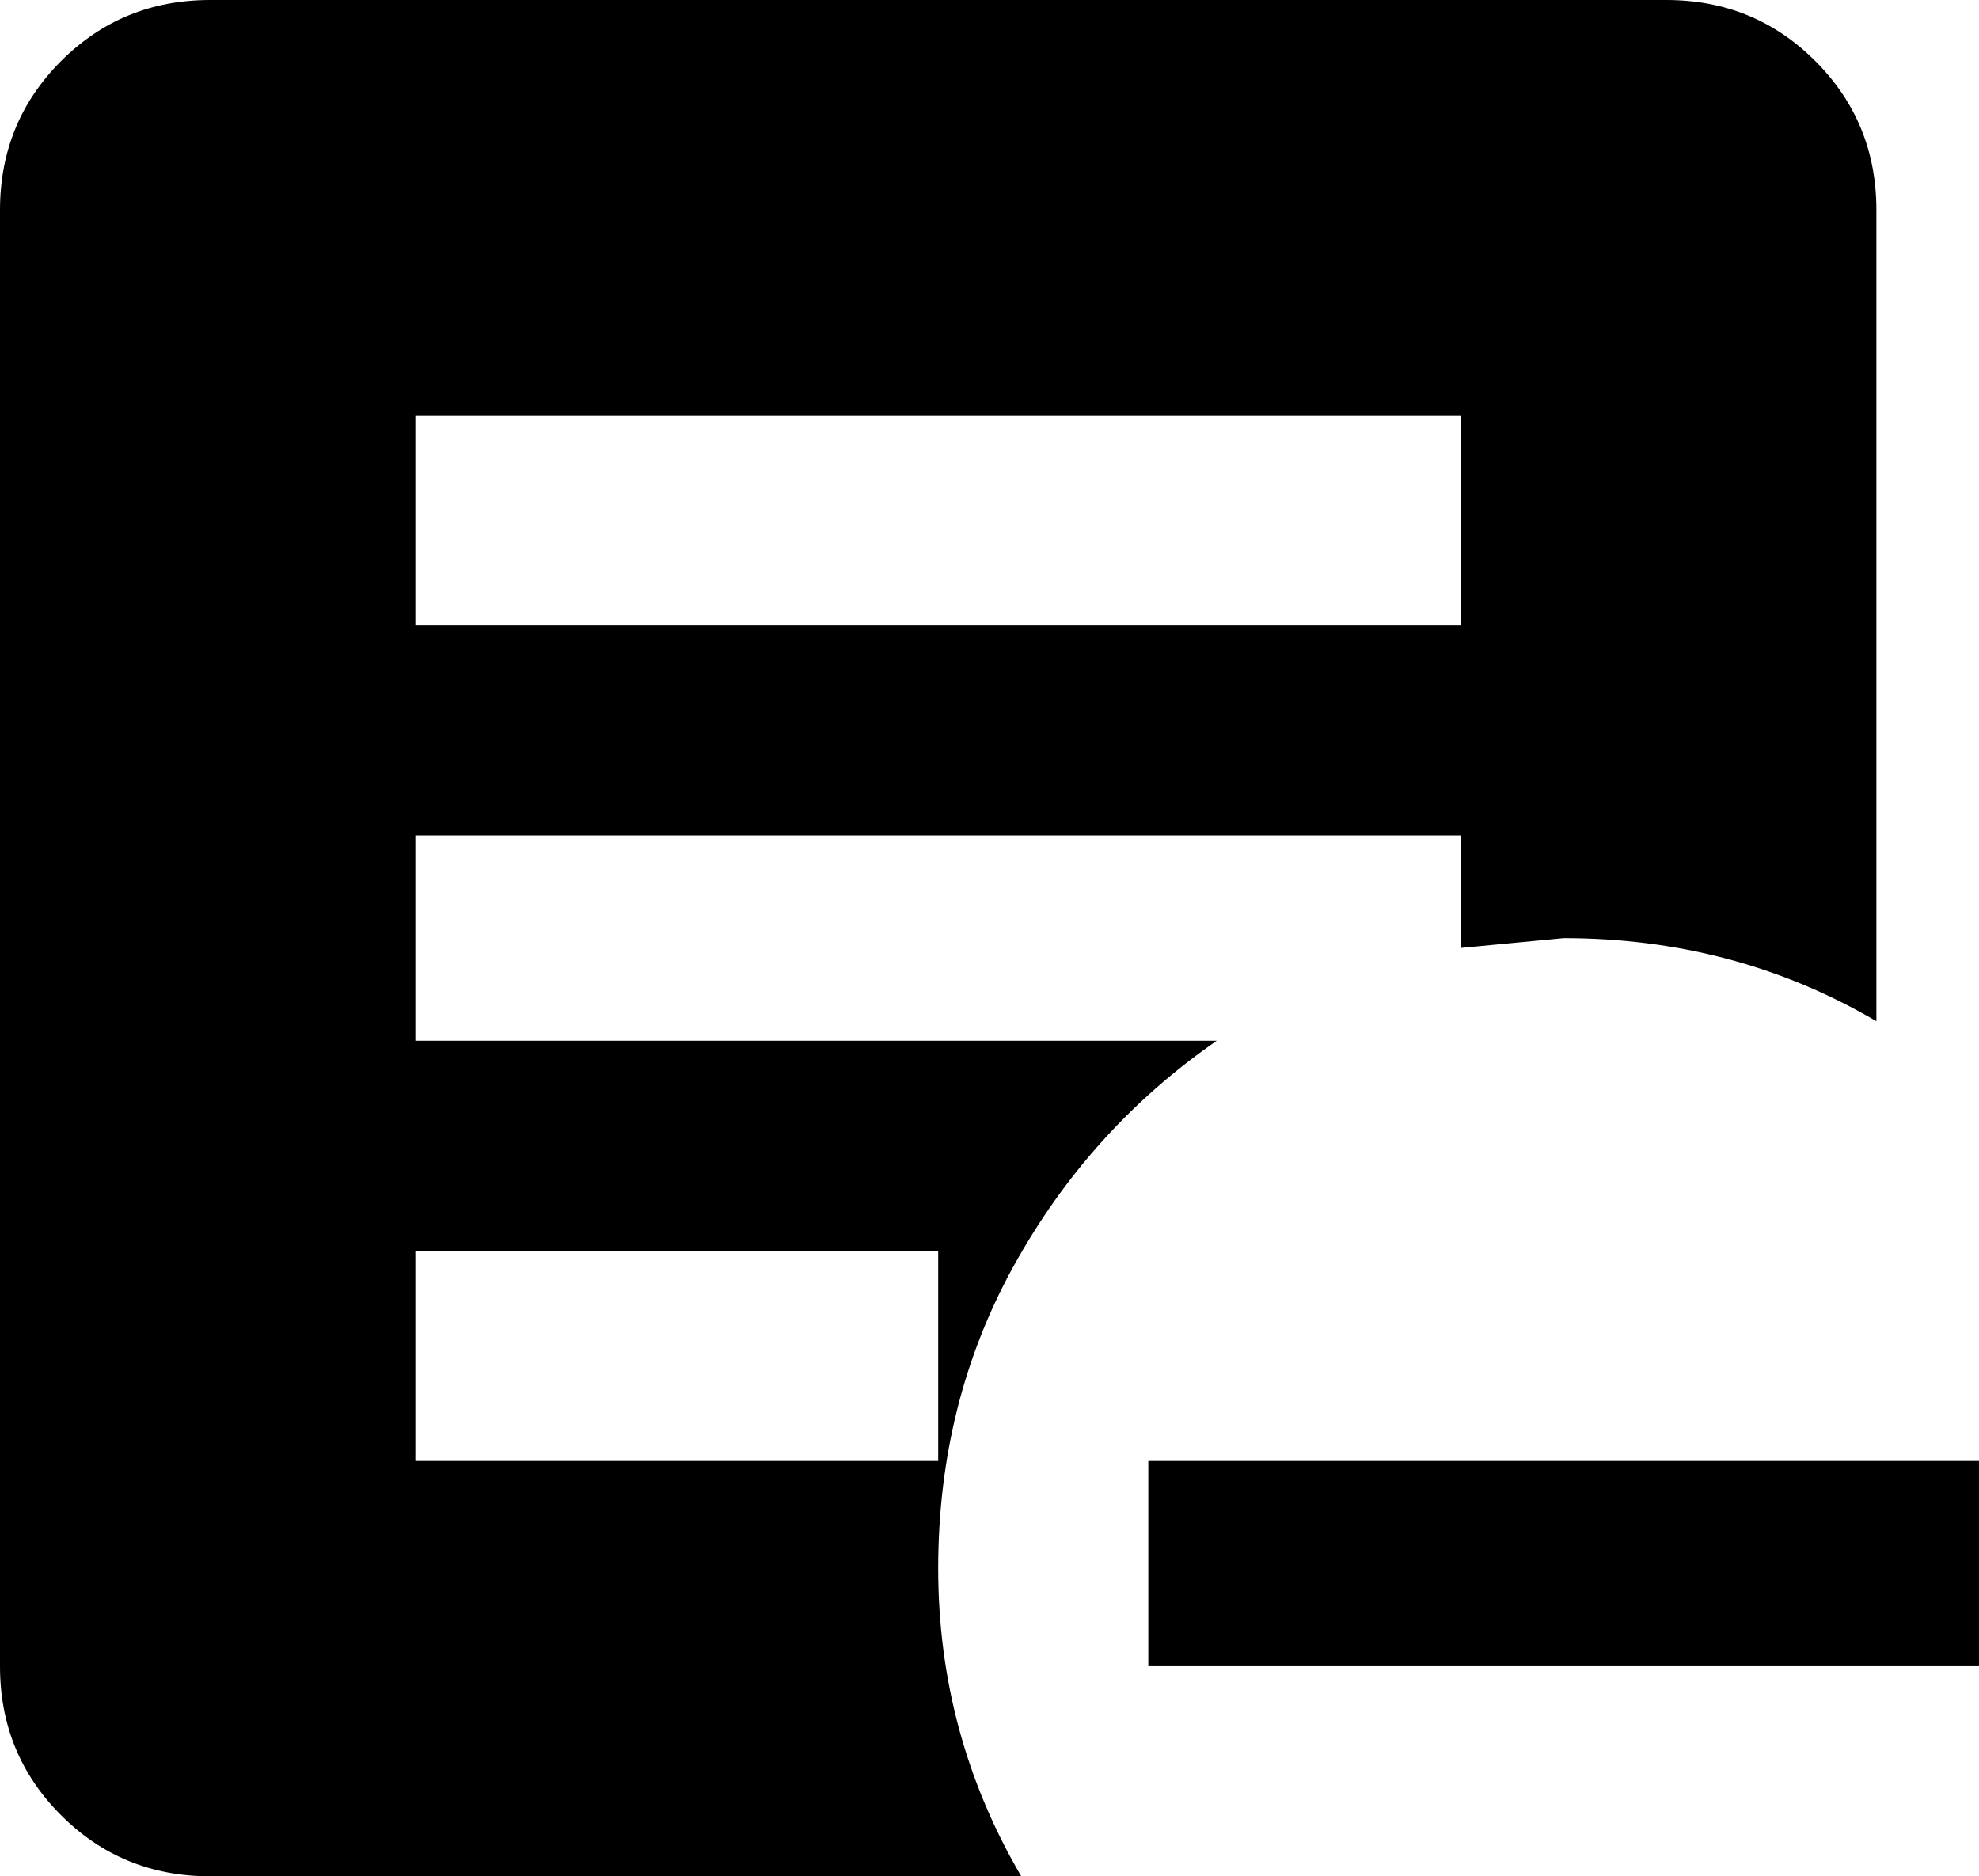 <svg xmlns="http://www.w3.org/2000/svg" viewBox="64 0 405 384">
      <g transform="scale(1 -1) translate(0 -384)">
        <path d="M469 85V43H299V85ZM256 85V128H149V85ZM363 213H149V171H313Q287 153 271.5 125.0Q256 97 256.0 63.0Q256 29 273 0H107Q89 0 76.5 12.5Q64 25 64 43V341Q64 359 76.5 371.5Q89 384 107 384H405Q423 384 435.5 371.5Q448 359 448 341V175Q419 192 384 192L363 190ZM363 256V299H149V256Z" />
      </g>
    </svg>